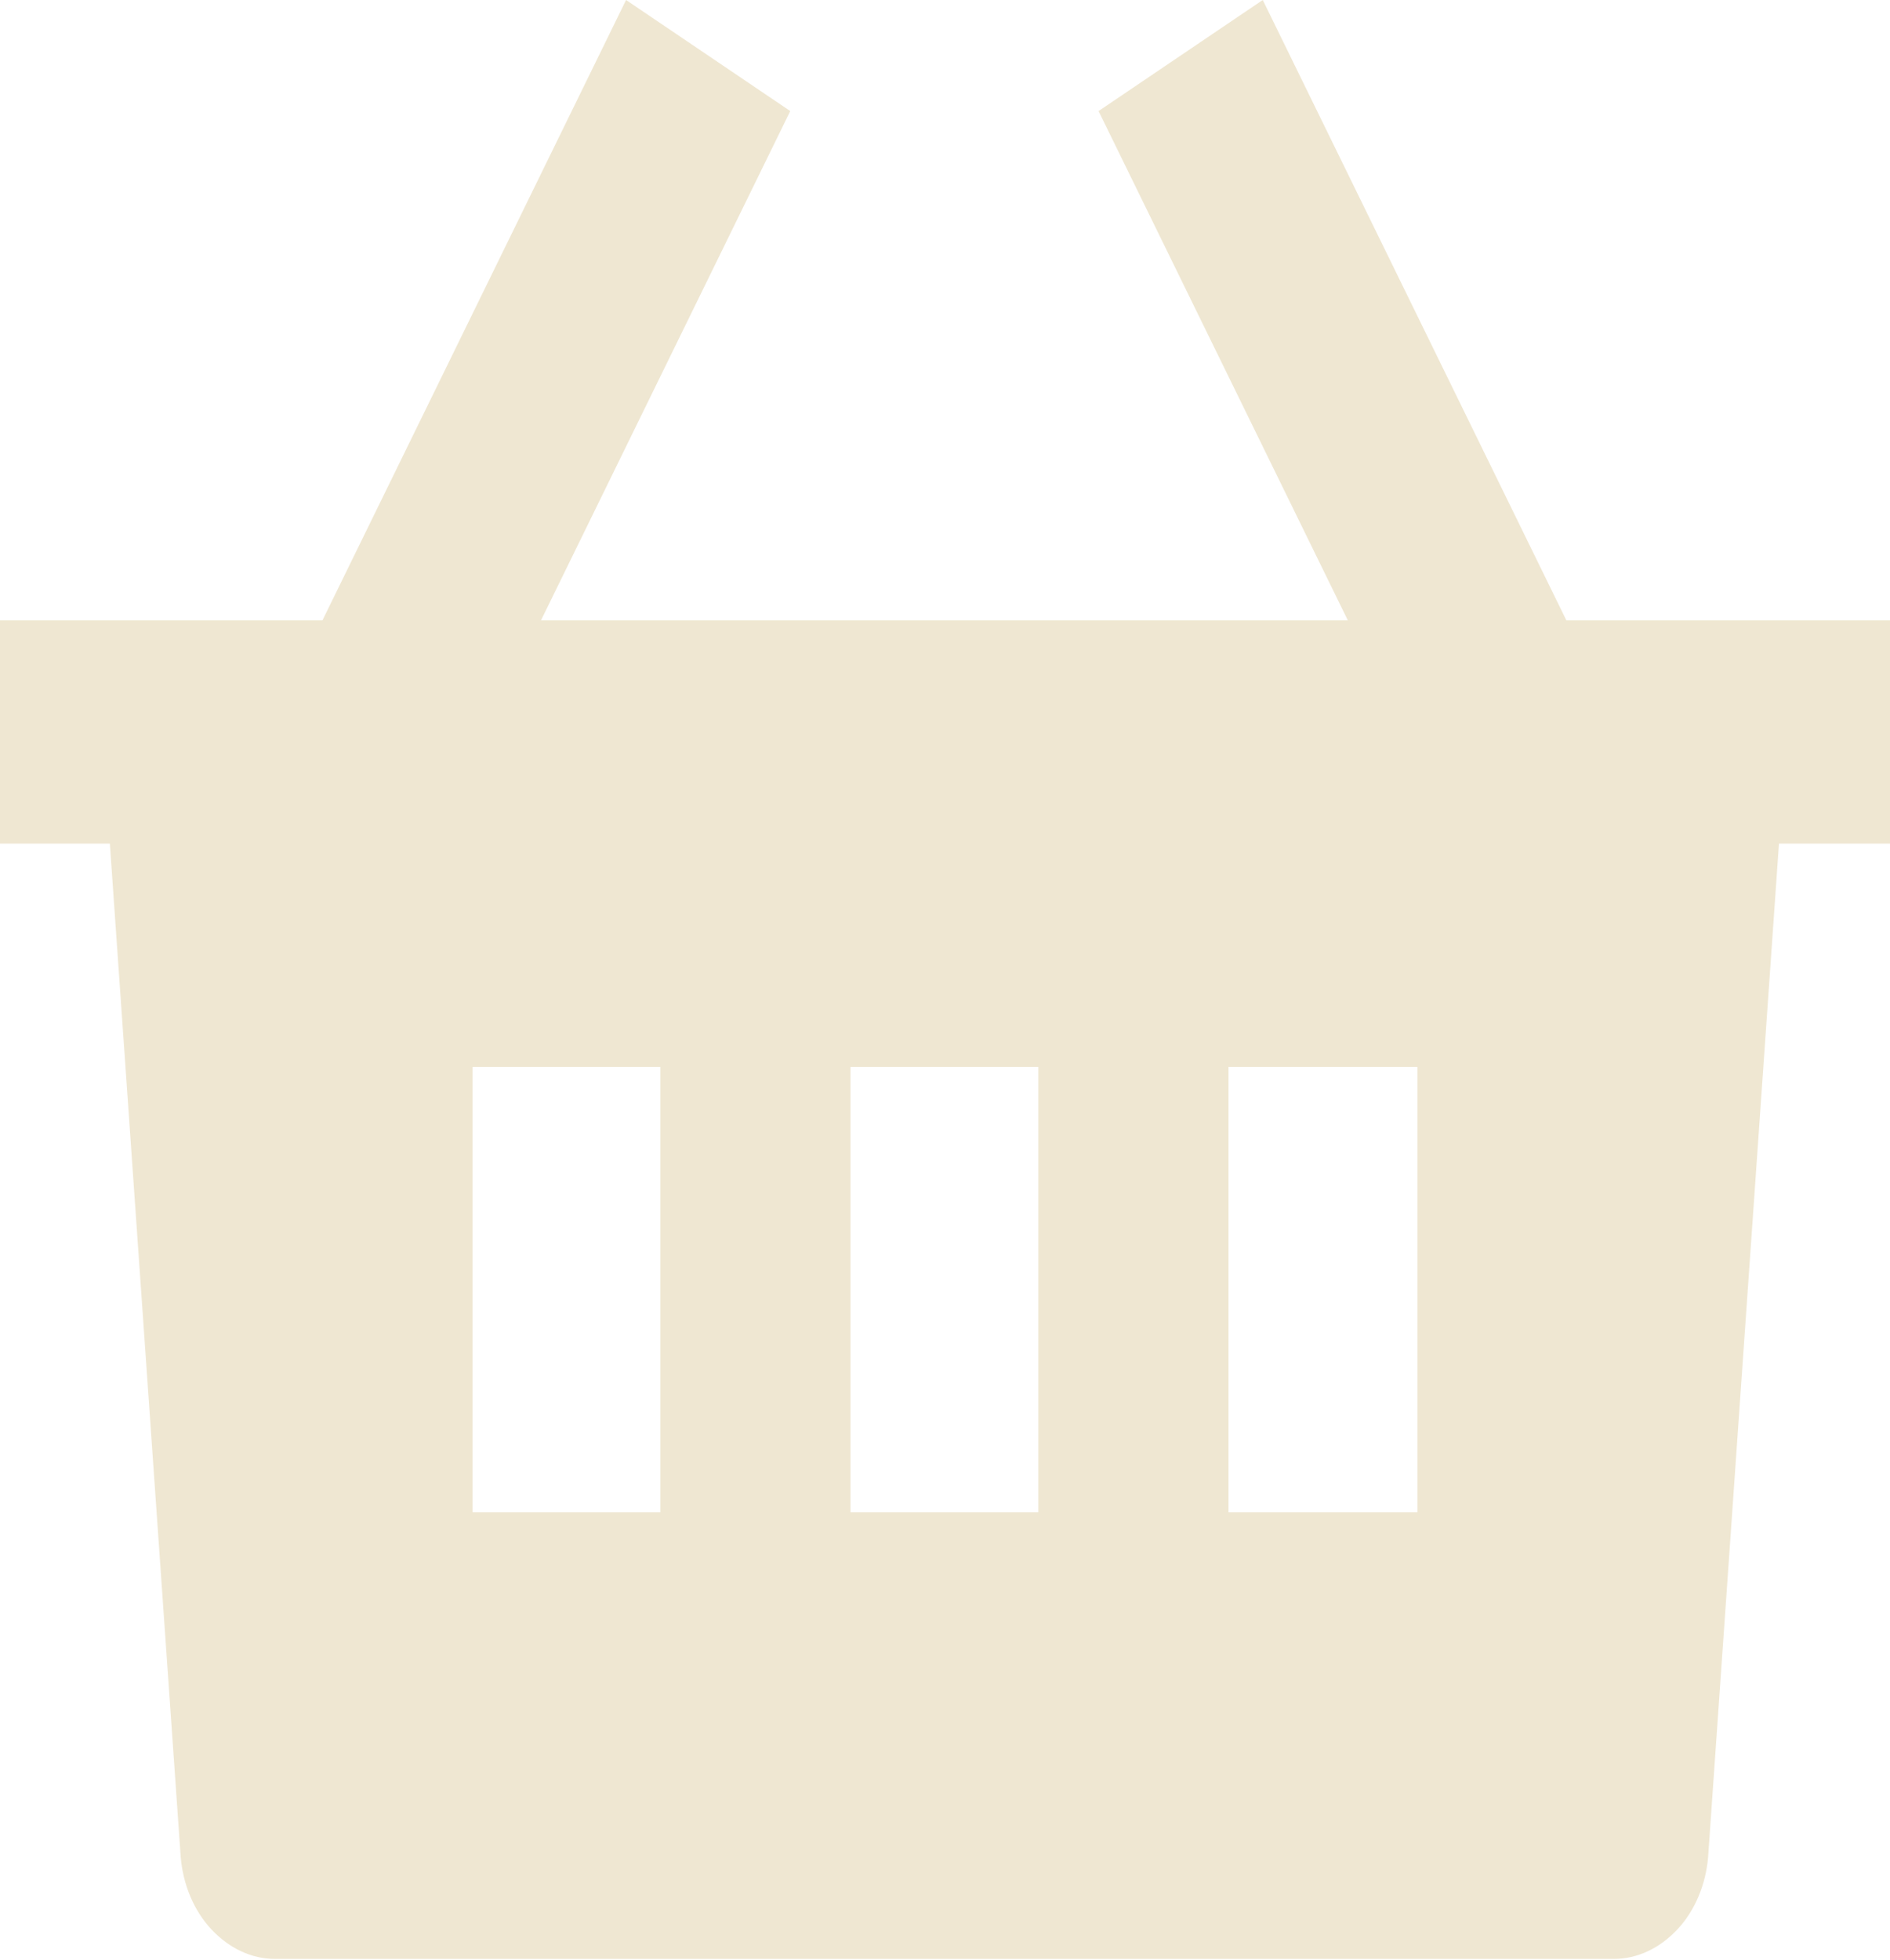 <svg width="16" height="16.586" viewBox="0 0 16 16.586" fill="none" xmlns="http://www.w3.org/2000/svg" xmlns:xlink="http://www.w3.org/1999/xlink">
	<desc>
			Created with Pixso.
	</desc>
	<defs/>
	<path id="矢量 90" d="M10.69 0L13.26 5.25L16 5.25L16 7.14L15.06 7.14L14.46 15.72C14.44 15.95 14.35 16.17 14.2 16.33C14.05 16.49 13.86 16.58 13.66 16.58L2.33 16.58C2.13 16.58 1.94 16.49 1.79 16.33C1.64 16.17 1.55 15.95 1.53 15.72L0.93 7.14L0 7.14L0 5.25L2.73 5.25L5.3 0L6.69 0.94L4.58 5.25L11.41 5.25L9.3 0.94L10.69 0L10.69 0ZM8.79 9.03L7.2 9.03L7.2 12.8L8.79 12.8L8.79 9.03ZM5.59 9.03L4 9.03L4 12.8L5.59 12.8L5.59 9.03ZM12 9.03L10.4 9.03L10.4 12.8L12 12.8L12 9.03Z" fill="#EFE7D2" fill-opacity="1" fill-rule="evenodd"/>
</svg>
